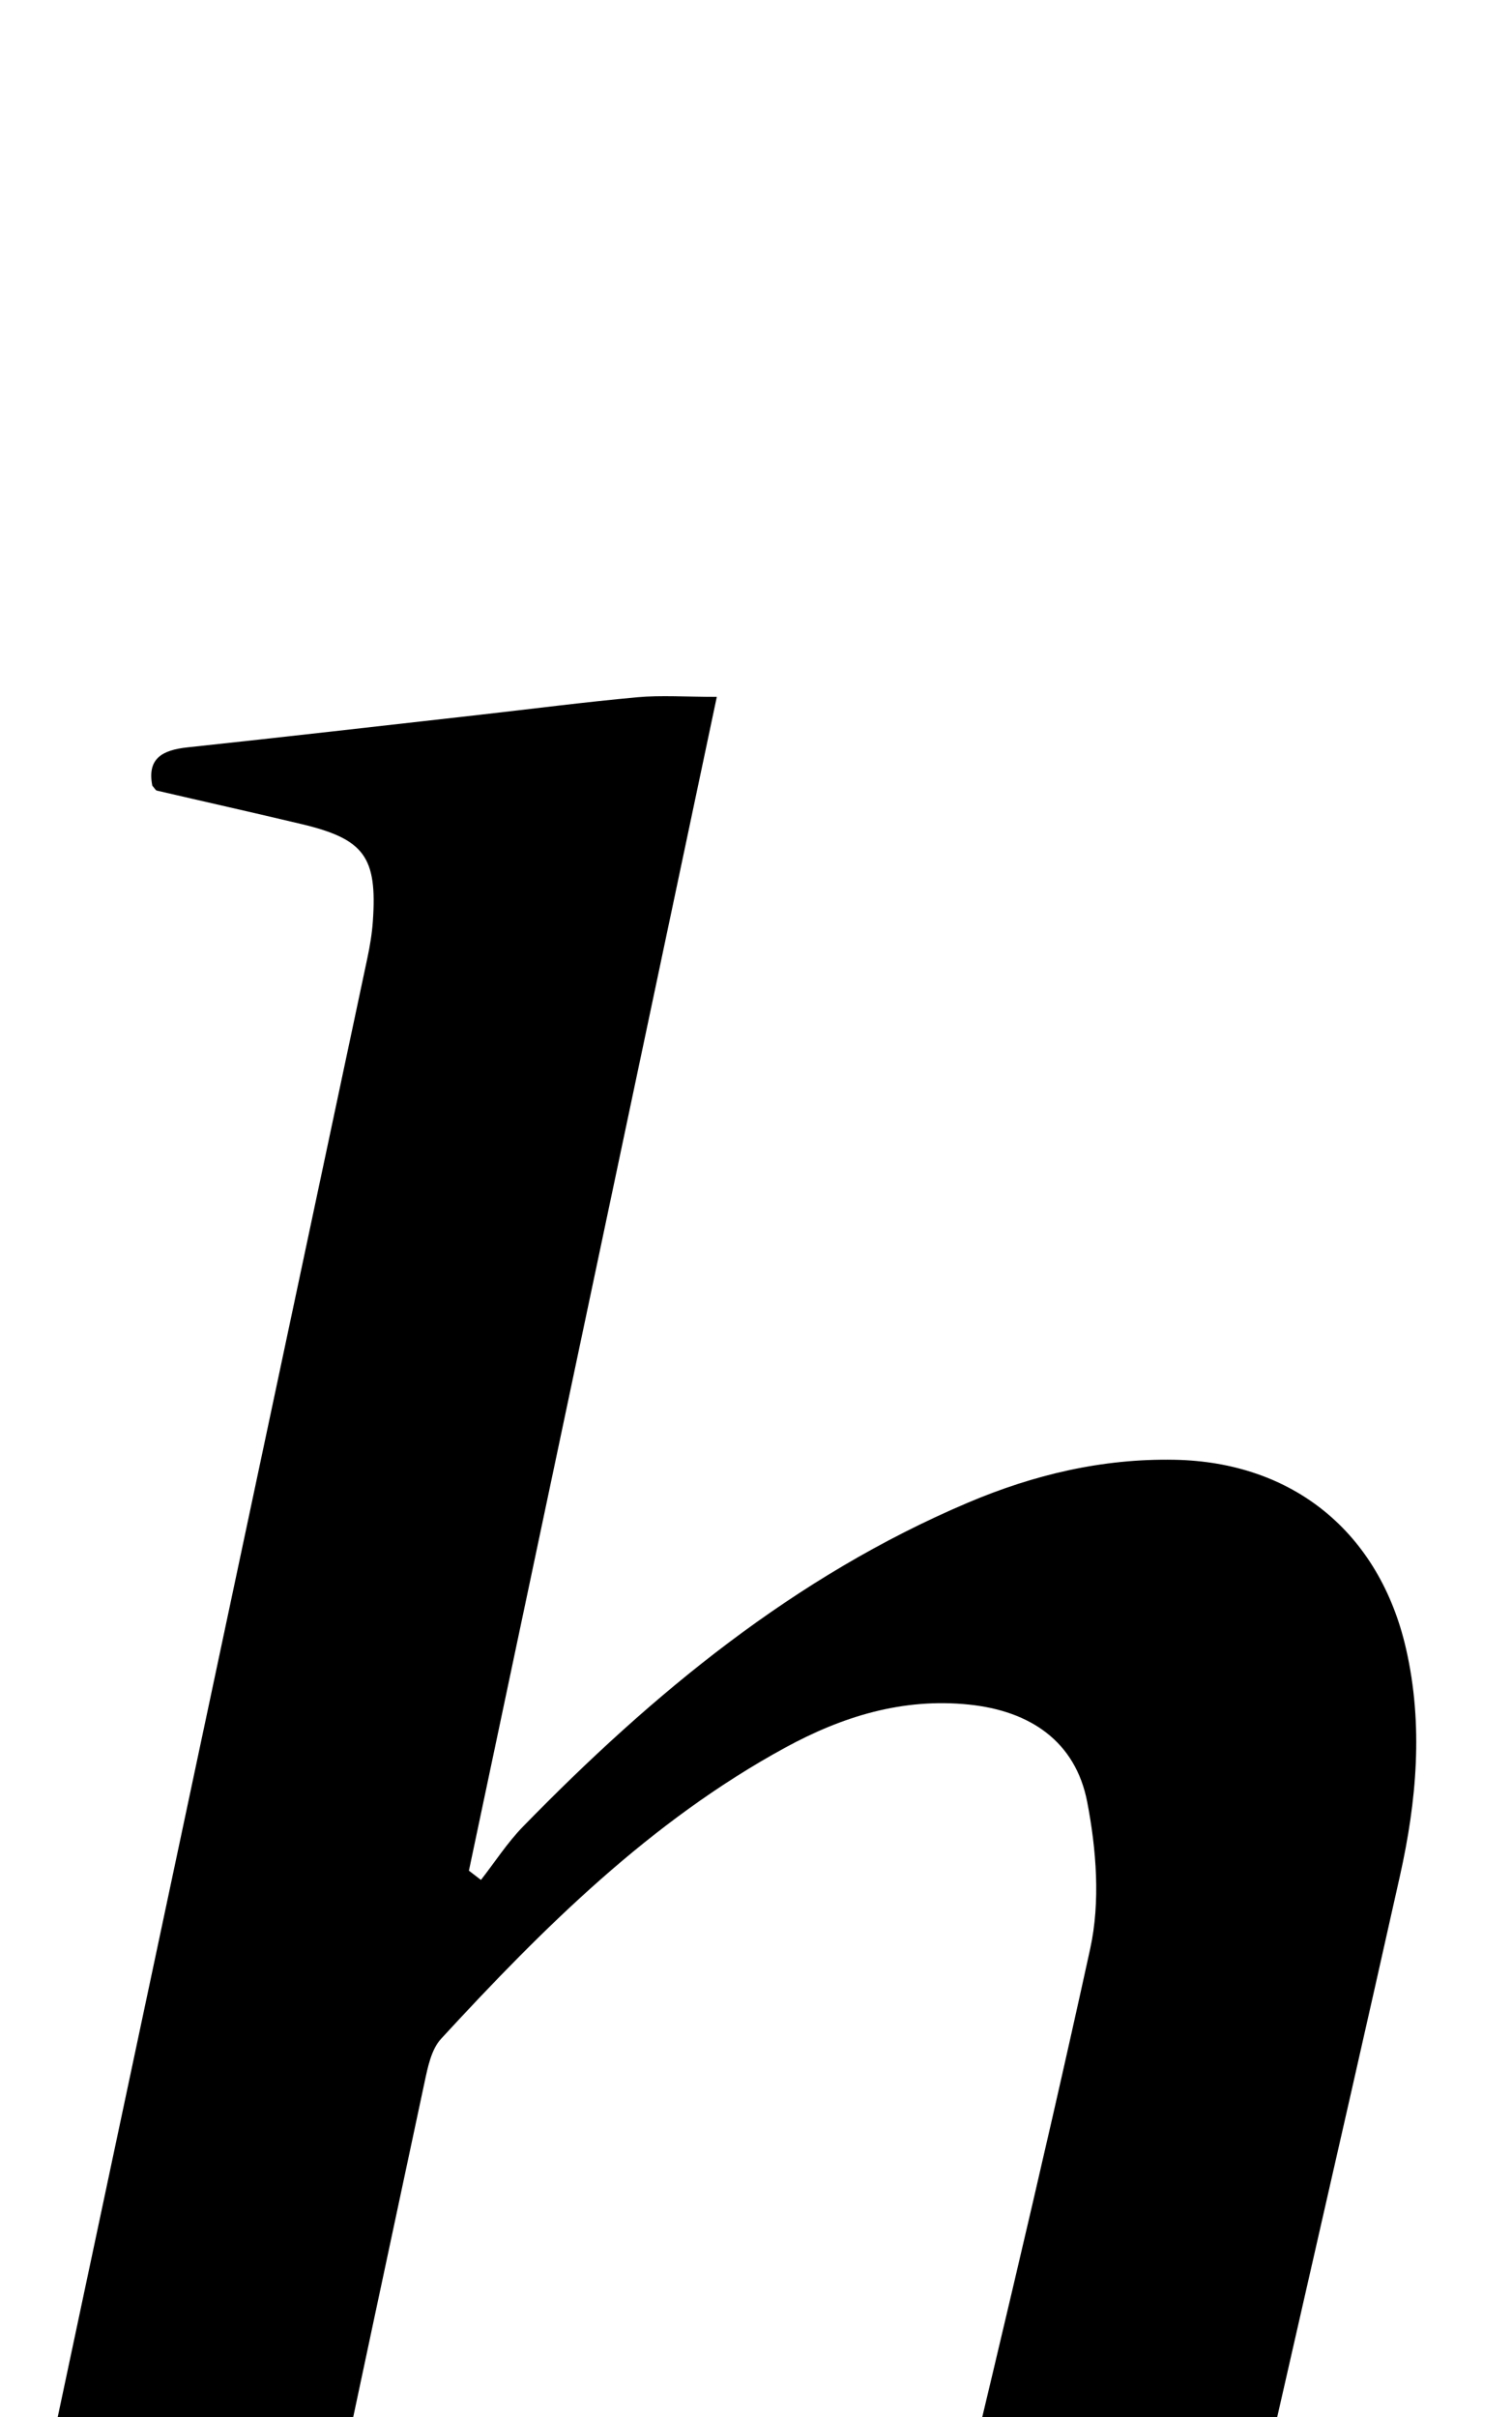 <?xml version="1.0" encoding="iso-8859-1"?>
<!-- Generator: Adobe Illustrator 25.2.1, SVG Export Plug-In . SVG Version: 6.00 Build 0)  -->
<svg version="1.1" xmlns="http://www.w3.org/2000/svg" xmlns:xlink="http://www.w3.org/1999/xlink" x="0px" y="0px"
	 viewBox="0 0 141.806 226.687" style="enable-background:new 0 0 141.806 226.687;" xml:space="preserve">
<g>
	<path d="M133.567,282.62c1.111,2.994-0.342,3.873-2.713,4.159c-8.76,1.057-17.518,2.131-26.275,3.218
		c-4.79,0.594-9.57,1.274-14.365,1.828c-3.999,0.462-4.587,0.025-5.332-3.924c-2.652-14.051-0.73-27.816,2.538-41.523
		c5.052-21.189,10.178-42.365,14.829-63.643c0.957-4.378,0.578-9.3-0.285-13.759c-1.093-5.647-5.322-8.528-11.089-9.123
		c-6.231-0.643-11.884,1.121-17.232,4.037c-12.621,6.883-22.661,16.864-32.275,27.305c-0.915,0.994-1.247,2.652-1.549,4.067
		c-6.288,29.444-12.532,58.898-18.787,88.349c-0.414,1.947-0.851,3.889-1.336,6.103c-9.098,0-18.179,0-27.556,0
		c3.439-16.383,6.79-32.485,10.202-48.574c10.694-50.433,21.413-100.861,32.112-151.293c0.241-1.136,0.434-2.292,0.515-3.449
		c0.421-6.031-0.802-7.71-6.667-9.11c-4.521-1.079-9.059-2.09-13.586-3.145c-0.129-0.03-0.218-0.227-0.431-0.461
		c-0.508-2.571,0.961-3.346,3.302-3.596c9.105-0.97,18.202-2.018,27.301-3.042c4.961-0.558,9.915-1.203,14.886-1.656
		c2.24-0.204,4.514-0.035,7.453-0.035c-7.816,37.007-15.532,73.542-23.249,110.077c0.376,0.289,0.753,0.578,1.129,0.868
		c1.307-1.674,2.469-3.488,3.942-5c12.171-12.491,25.465-23.47,41.707-30.371c6.19-2.63,12.617-4.16,19.405-4.031
		c11.118,0.21,19.214,6.824,21.706,17.719c1.639,7.167,0.993,14.301-0.572,21.307c-6.127,27.427-12.501,54.799-18.631,82.225
		c-0.937,4.193-1.403,8.558-1.492,12.856c-0.099,4.823,1.819,6.932,6.514,8.066C123.006,280.353,128.367,281.465,133.567,282.62z"/>
</g>
</svg>
